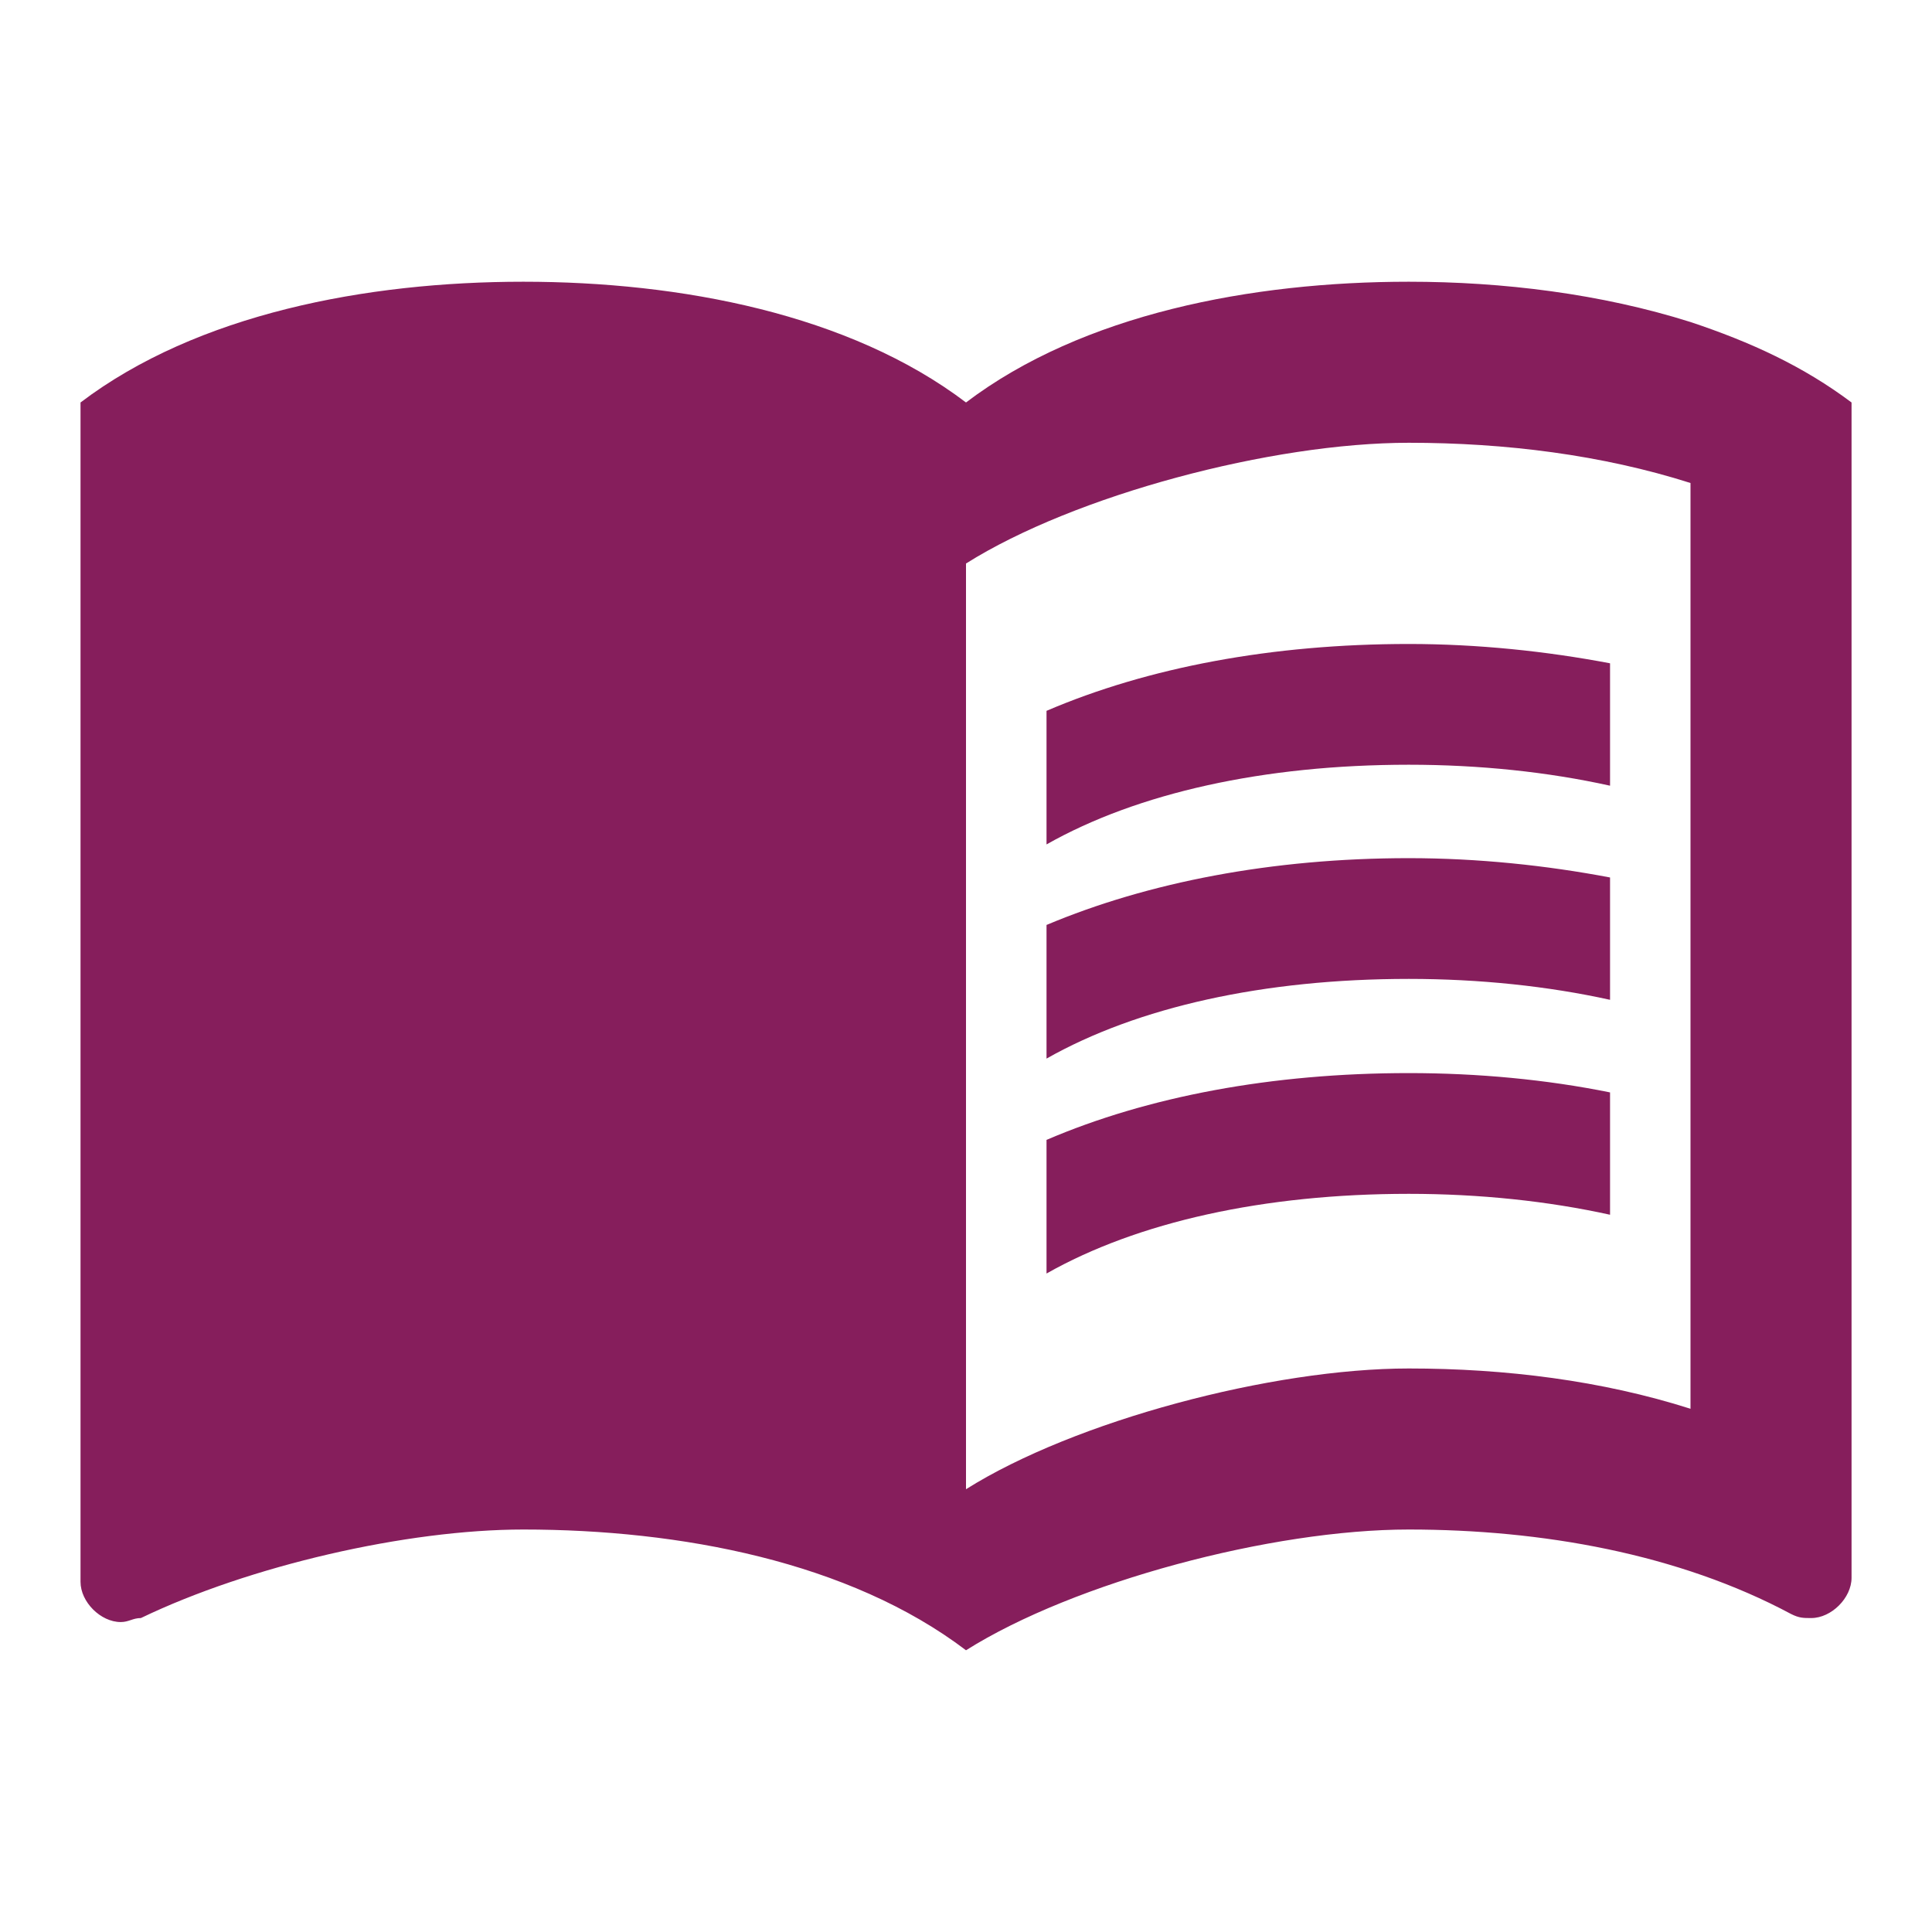<svg width="28" height="28" viewBox="0 0 28 28" fill="none" xmlns="http://www.w3.org/2000/svg">
<g id="menu_book">
<g id="Vector">
<path d="M24.5 4.667C23.205 4.258 21.782 4.083 20.417 4.083C18.142 4.083 15.692 4.55 14 5.833C12.309 4.55 9.859 4.083 7.584 4.083C5.309 4.083 2.859 4.55 1.167 5.833V22.925C1.167 23.217 1.459 23.508 1.75 23.508C1.867 23.508 1.925 23.45 2.042 23.45C3.617 22.692 5.892 22.167 7.584 22.167C9.859 22.167 12.309 22.633 14 23.917C15.575 22.925 18.434 22.167 20.417 22.167C22.342 22.167 24.325 22.517 25.959 23.392C26.075 23.45 26.134 23.45 26.25 23.45C26.542 23.45 26.834 23.158 26.834 22.867V5.833C26.134 5.308 25.375 4.958 24.5 4.667ZM24.5 20.417C23.217 20.008 21.817 19.833 20.417 19.833C18.434 19.833 15.575 20.592 14 21.583V8.167C15.575 7.175 18.434 6.417 20.417 6.417C21.817 6.417 23.217 6.592 24.5 7V20.417Z" fill="#861E5C"/>
<path d="M20.417 11.083C21.444 11.083 22.435 11.188 23.334 11.387V9.613C22.412 9.438 21.42 9.333 20.417 9.333C18.434 9.333 16.637 9.672 15.167 10.302V12.238C16.485 11.492 18.317 11.083 20.417 11.083Z" fill="#861E5C"/>
<path d="M15.167 13.405V15.342C16.485 14.595 18.317 14.187 20.417 14.187C21.444 14.187 22.435 14.292 23.334 14.49V12.717C22.412 12.542 21.42 12.437 20.417 12.437C18.434 12.437 16.637 12.787 15.167 13.405Z" fill="#861E5C"/>
<path d="M20.417 15.552C18.434 15.552 16.637 15.89 15.167 16.52V18.457C16.485 17.71 18.317 17.302 20.417 17.302C21.444 17.302 22.435 17.407 23.334 17.605V15.832C22.412 15.645 21.42 15.552 20.417 15.552Z" fill="#861E5C"/>
</g>
</g>
</svg>
